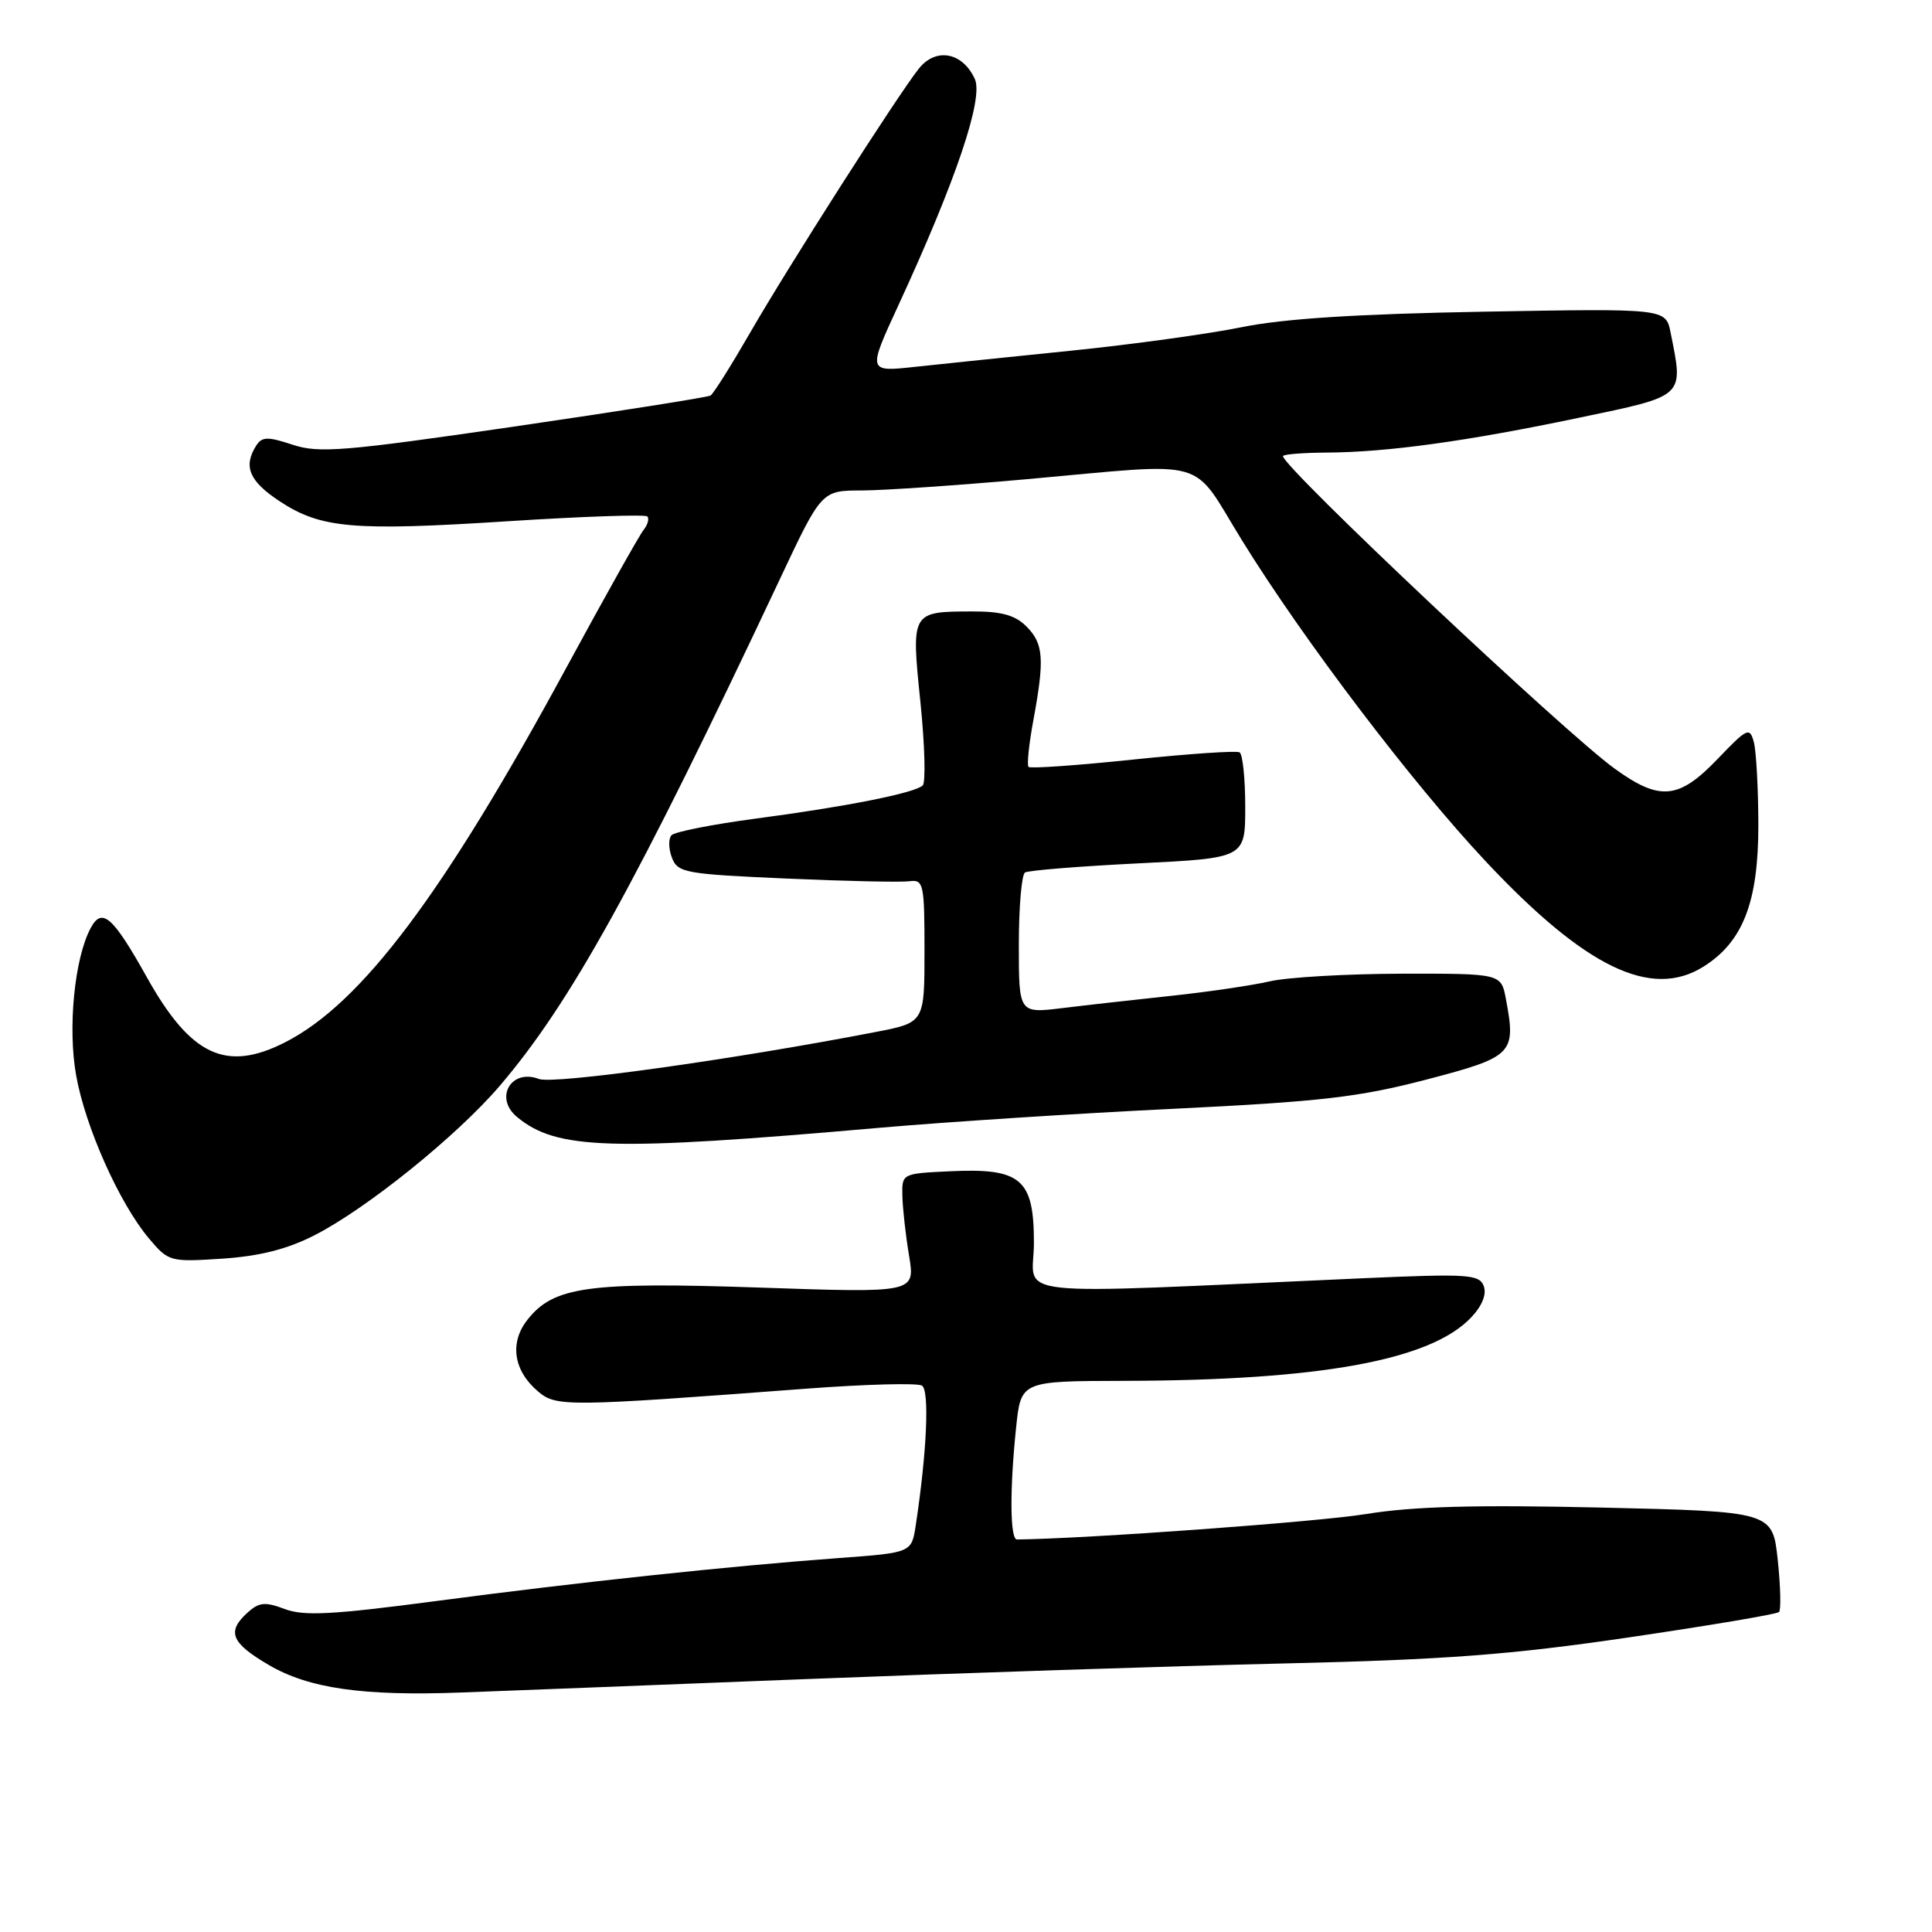 <?xml version="1.0" encoding="UTF-8" standalone="no"?>
<!DOCTYPE svg PUBLIC "-//W3C//DTD SVG 1.1//EN" "http://www.w3.org/Graphics/SVG/1.1/DTD/svg11.dtd" >
<svg xmlns="http://www.w3.org/2000/svg" xmlns:xlink="http://www.w3.org/1999/xlink" version="1.1" viewBox="0 0 256 256">
 <g >
 <path fill="currentColor"
d=" M 106.50 222.50 C 126.85 221.70 155.43 220.76 170.00 220.42 C 191.55 219.92 200.11 219.27 215.86 216.96 C 226.51 215.39 235.45 213.89 235.73 213.60 C 236.01 213.32 235.93 210.21 235.56 206.69 C 234.87 200.29 234.87 200.29 212.19 199.76 C 195.44 199.38 187.27 199.60 181.00 200.62 C 174.69 201.65 144.14 203.88 134.75 203.99 C 133.83 204.00 133.78 197.38 134.64 189.15 C 135.28 183.00 135.28 183.00 148.89 182.97 C 174.93 182.92 189.61 180.24 194.96 174.54 C 196.41 173.00 197.01 171.48 196.60 170.40 C 196.01 168.86 194.51 168.76 180.72 169.37 C 131.92 171.54 137.00 172.08 137.00 164.67 C 137.00 156.20 135.30 154.75 125.85 155.20 C 119.51 155.50 119.50 155.50 119.57 158.50 C 119.61 160.15 120.01 163.71 120.46 166.41 C 121.27 171.32 121.27 171.32 100.65 170.61 C 77.92 169.84 73.34 170.47 69.88 174.89 C 67.49 177.92 68.04 181.62 71.29 184.37 C 73.70 186.42 75.00 186.41 106.79 184.01 C 114.65 183.42 121.56 183.23 122.16 183.60 C 123.18 184.23 122.82 192.37 121.34 202.12 C 120.79 205.74 120.79 205.74 111.14 206.45 C 96.81 207.50 76.61 209.65 57.68 212.16 C 44.05 213.96 40.27 214.16 37.74 213.21 C 35.13 212.22 34.33 212.30 32.81 213.67 C 30.01 216.20 30.61 217.69 35.62 220.62 C 40.91 223.72 48.06 224.75 61.00 224.27 C 65.67 224.10 86.15 223.30 106.50 222.50 Z  M 41.63 163.70 C 48.57 160.17 60.56 150.50 66.21 143.89 C 75.61 132.89 84.28 117.21 103.33 76.75 C 108.86 65.00 108.86 65.00 114.18 64.99 C 117.11 64.98 126.92 64.31 136.00 63.50 C 160.71 61.29 157.68 60.43 164.57 71.60 C 172.68 84.73 187.11 103.74 196.86 114.13 C 210.07 128.21 218.79 132.43 225.71 128.09 C 230.96 124.80 233.00 119.52 232.99 109.29 C 232.98 104.46 232.71 99.52 232.39 98.33 C 231.85 96.31 231.52 96.46 227.58 100.58 C 222.44 105.94 219.93 106.18 213.94 101.84 C 207.25 97.00 170.00 61.90 170.00 60.44 C 170.00 60.20 172.59 59.99 175.75 59.97 C 183.80 59.93 194.38 58.47 209.25 55.35 C 223.40 52.39 223.09 52.69 221.36 44.06 C 220.72 40.87 220.72 40.87 196.61 41.30 C 179.81 41.60 170.07 42.22 164.50 43.36 C 160.10 44.25 149.97 45.65 142.00 46.46 C 134.03 47.27 124.68 48.24 121.23 48.61 C 114.96 49.29 114.96 49.29 119.07 40.39 C 126.68 23.90 130.34 13.05 129.17 10.47 C 127.54 6.90 123.99 6.25 121.73 9.12 C 118.83 12.80 104.45 35.31 99.38 44.11 C 96.88 48.44 94.53 52.18 94.15 52.41 C 93.77 52.64 82.04 54.49 68.08 56.53 C 45.56 59.81 42.26 60.08 38.78 58.93 C 35.45 57.83 34.71 57.85 33.94 59.06 C 32.21 61.80 33.02 63.75 37.01 66.39 C 42.50 70.02 46.73 70.39 67.40 69.06 C 77.22 68.43 85.48 68.15 85.77 68.43 C 86.05 68.72 85.83 69.53 85.27 70.23 C 84.71 70.93 80.10 79.15 75.03 88.50 C 58.78 118.47 47.91 132.94 37.80 138.10 C 29.96 142.10 25.29 139.91 19.48 129.53 C 14.94 121.41 13.52 120.16 12.01 122.98 C 9.87 126.98 8.96 136.20 10.09 142.50 C 11.31 149.35 15.82 159.44 19.72 164.08 C 22.33 167.18 22.51 167.23 29.44 166.78 C 34.38 166.45 38.04 165.53 41.63 163.70 Z  M 116.50 149.44 C 125.30 148.67 142.85 147.53 155.50 146.92 C 175.02 145.97 180.09 145.38 189.00 143.05 C 200.51 140.04 200.91 139.64 199.54 132.37 C 198.91 129.00 198.91 129.00 185.70 129.02 C 178.44 129.04 170.58 129.49 168.22 130.04 C 165.87 130.58 160.02 131.44 155.22 131.95 C 150.43 132.46 143.91 133.19 140.75 133.58 C 135.00 134.28 135.00 134.28 135.00 125.20 C 135.00 120.20 135.37 115.89 135.82 115.61 C 136.27 115.33 143.02 114.79 150.82 114.40 C 165.00 113.70 165.00 113.70 165.00 106.91 C 165.00 103.17 164.66 99.92 164.25 99.69 C 163.84 99.45 157.47 99.88 150.11 100.65 C 142.74 101.42 136.52 101.86 136.29 101.62 C 136.05 101.39 136.34 98.59 136.93 95.41 C 138.43 87.29 138.28 85.28 136.00 83.00 C 134.50 81.50 132.68 81.00 128.75 81.02 C 120.74 81.04 120.73 81.06 121.96 93.03 C 122.54 98.73 122.68 103.70 122.26 104.08 C 121.17 105.09 112.11 106.89 100.13 108.47 C 94.42 109.23 89.41 110.22 88.98 110.67 C 88.56 111.13 88.58 112.46 89.03 113.64 C 89.80 115.65 90.75 115.82 104.18 116.41 C 112.06 116.76 119.40 116.92 120.50 116.77 C 122.38 116.52 122.50 117.08 122.50 126.00 C 122.50 135.50 122.50 135.50 116.00 136.75 C 96.89 140.44 73.37 143.71 71.41 142.97 C 67.73 141.56 65.46 145.47 68.49 147.99 C 73.75 152.36 80.82 152.57 116.50 149.44 Z "/>
</g>
</svg>